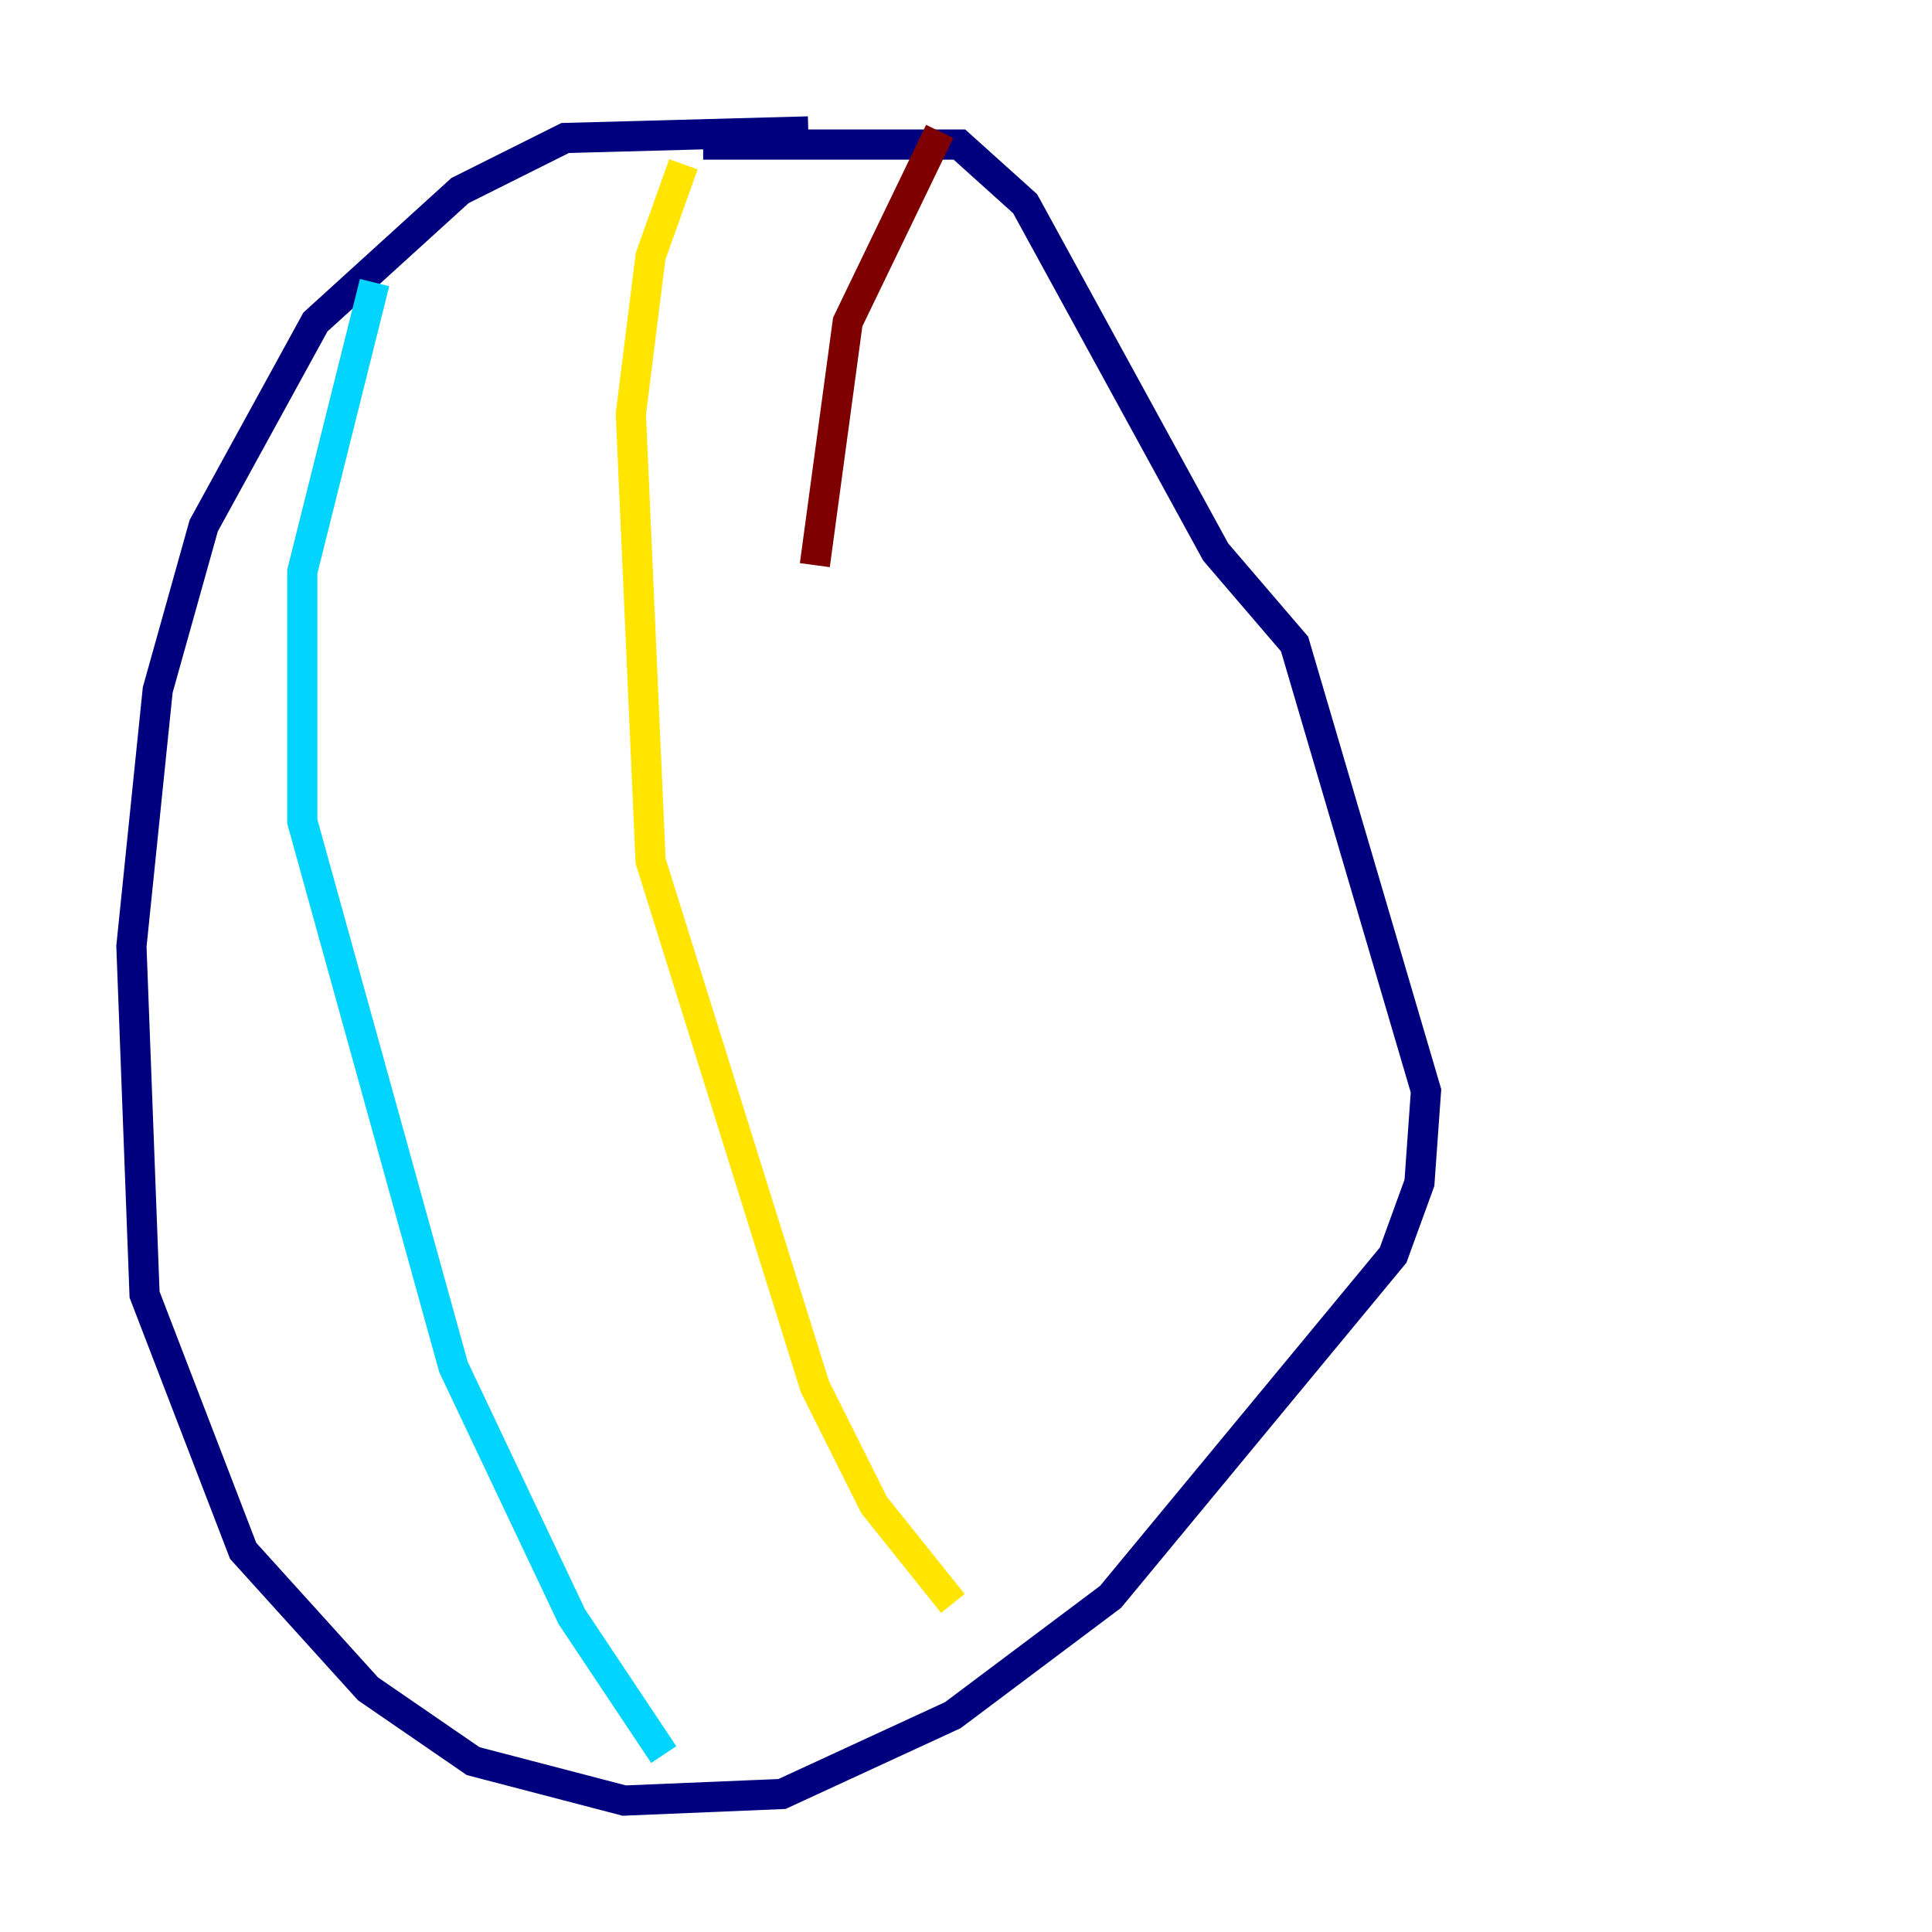 <?xml version="1.0" encoding="utf-8" ?>
<svg baseProfile="tiny" height="128" version="1.2" viewBox="0,0,128,128" width="128" xmlns="http://www.w3.org/2000/svg" xmlns:ev="http://www.w3.org/2001/xml-events" xmlns:xlink="http://www.w3.org/1999/xlink"><defs /><polyline fill="none" points="53.551,8.707 37.442,9.143 30.476,12.626 20.898,21.333 13.497,34.83 10.449,45.714 8.707,62.694 9.578,85.769 16.109,102.748 24.381,111.891 31.347,116.68 41.361,119.293 51.809,118.857 63.129,113.633 73.578,105.796 92.299,83.156 94.041,78.367 94.476,72.272 85.769,42.667 80.544,36.571 67.918,13.497 63.565,9.578 46.585,9.578" stroke="#00007f" stroke-width="2" /><polyline fill="none" points="24.816,18.721 20.027,37.878 20.027,54.422 30.041,90.558 37.878,107.102 43.973,116.245" stroke="#00d4ff" stroke-width="2" /><polyline fill="none" points="45.279,10.884 43.102,16.98 41.796,27.429 43.102,57.034 53.986,91.864 57.905,99.701 63.129,106.231" stroke="#ffe500" stroke-width="2" /><polyline fill="none" points="62.258,8.707 56.163,21.333 53.986,37.442" stroke="#7f0000" stroke-width="2" /></svg>